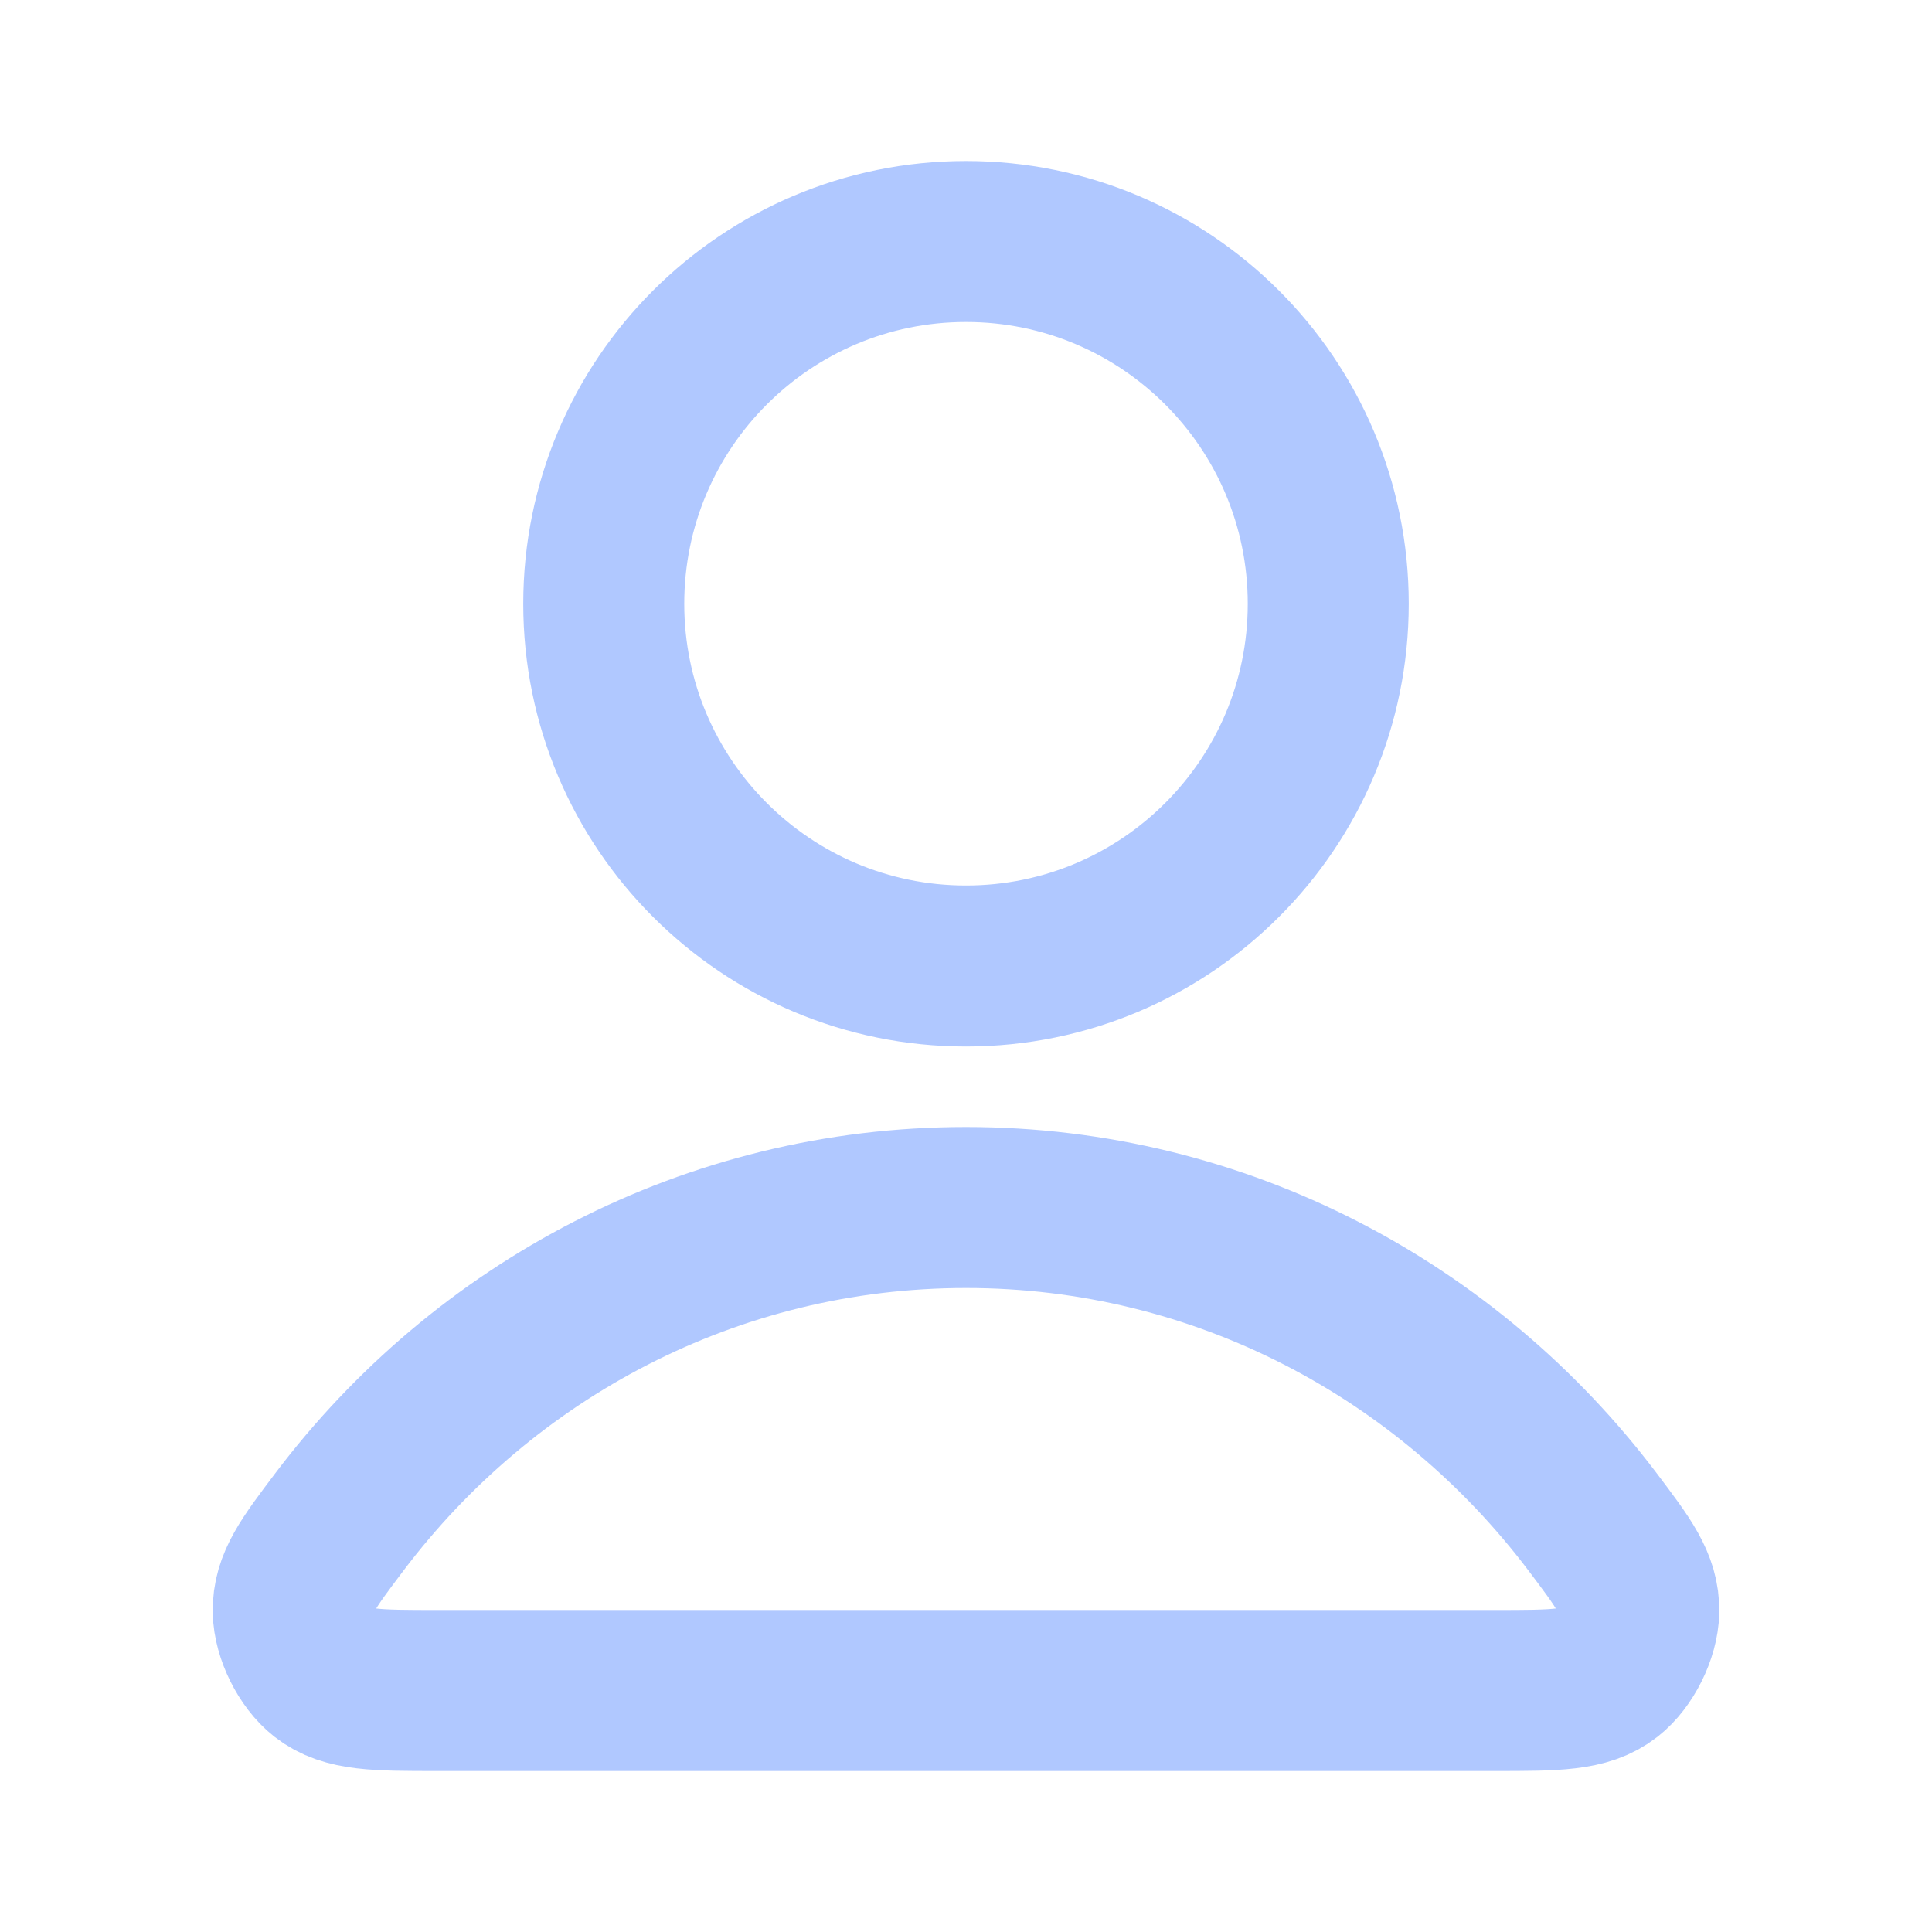 <svg width="36" height="36" viewBox="0 0 36 36" fill="none" xmlns="http://www.w3.org/2000/svg">
<g id="user-02">
<g id="Icon">
<path d="M18 22.5C13.245 22.5 9.016 24.796 6.324 28.359C5.745 29.126 5.455 29.509 5.464 30.027C5.472 30.428 5.723 30.933 6.038 31.18C6.446 31.5 7.011 31.5 8.141 31.5H27.859C28.989 31.5 29.554 31.5 29.962 31.18C30.277 30.933 30.528 30.428 30.536 30.027C30.545 29.509 30.255 29.126 29.676 28.359C26.984 24.796 22.755 22.5 18 22.5Z" stroke="#B0C8FF" stroke-width="3" stroke-linecap="round" stroke-linejoin="round"/>
<path d="M18 18C21.728 18 24.75 14.978 24.75 11.25C24.75 7.522 21.728 4.5 18 4.5C14.272 4.5 11.25 7.522 11.25 11.25C11.25 14.978 14.272 18 18 18Z" stroke="#B0C8FF" stroke-width="3" stroke-linecap="round" stroke-linejoin="round"/>
</g>
</g>
</svg>
